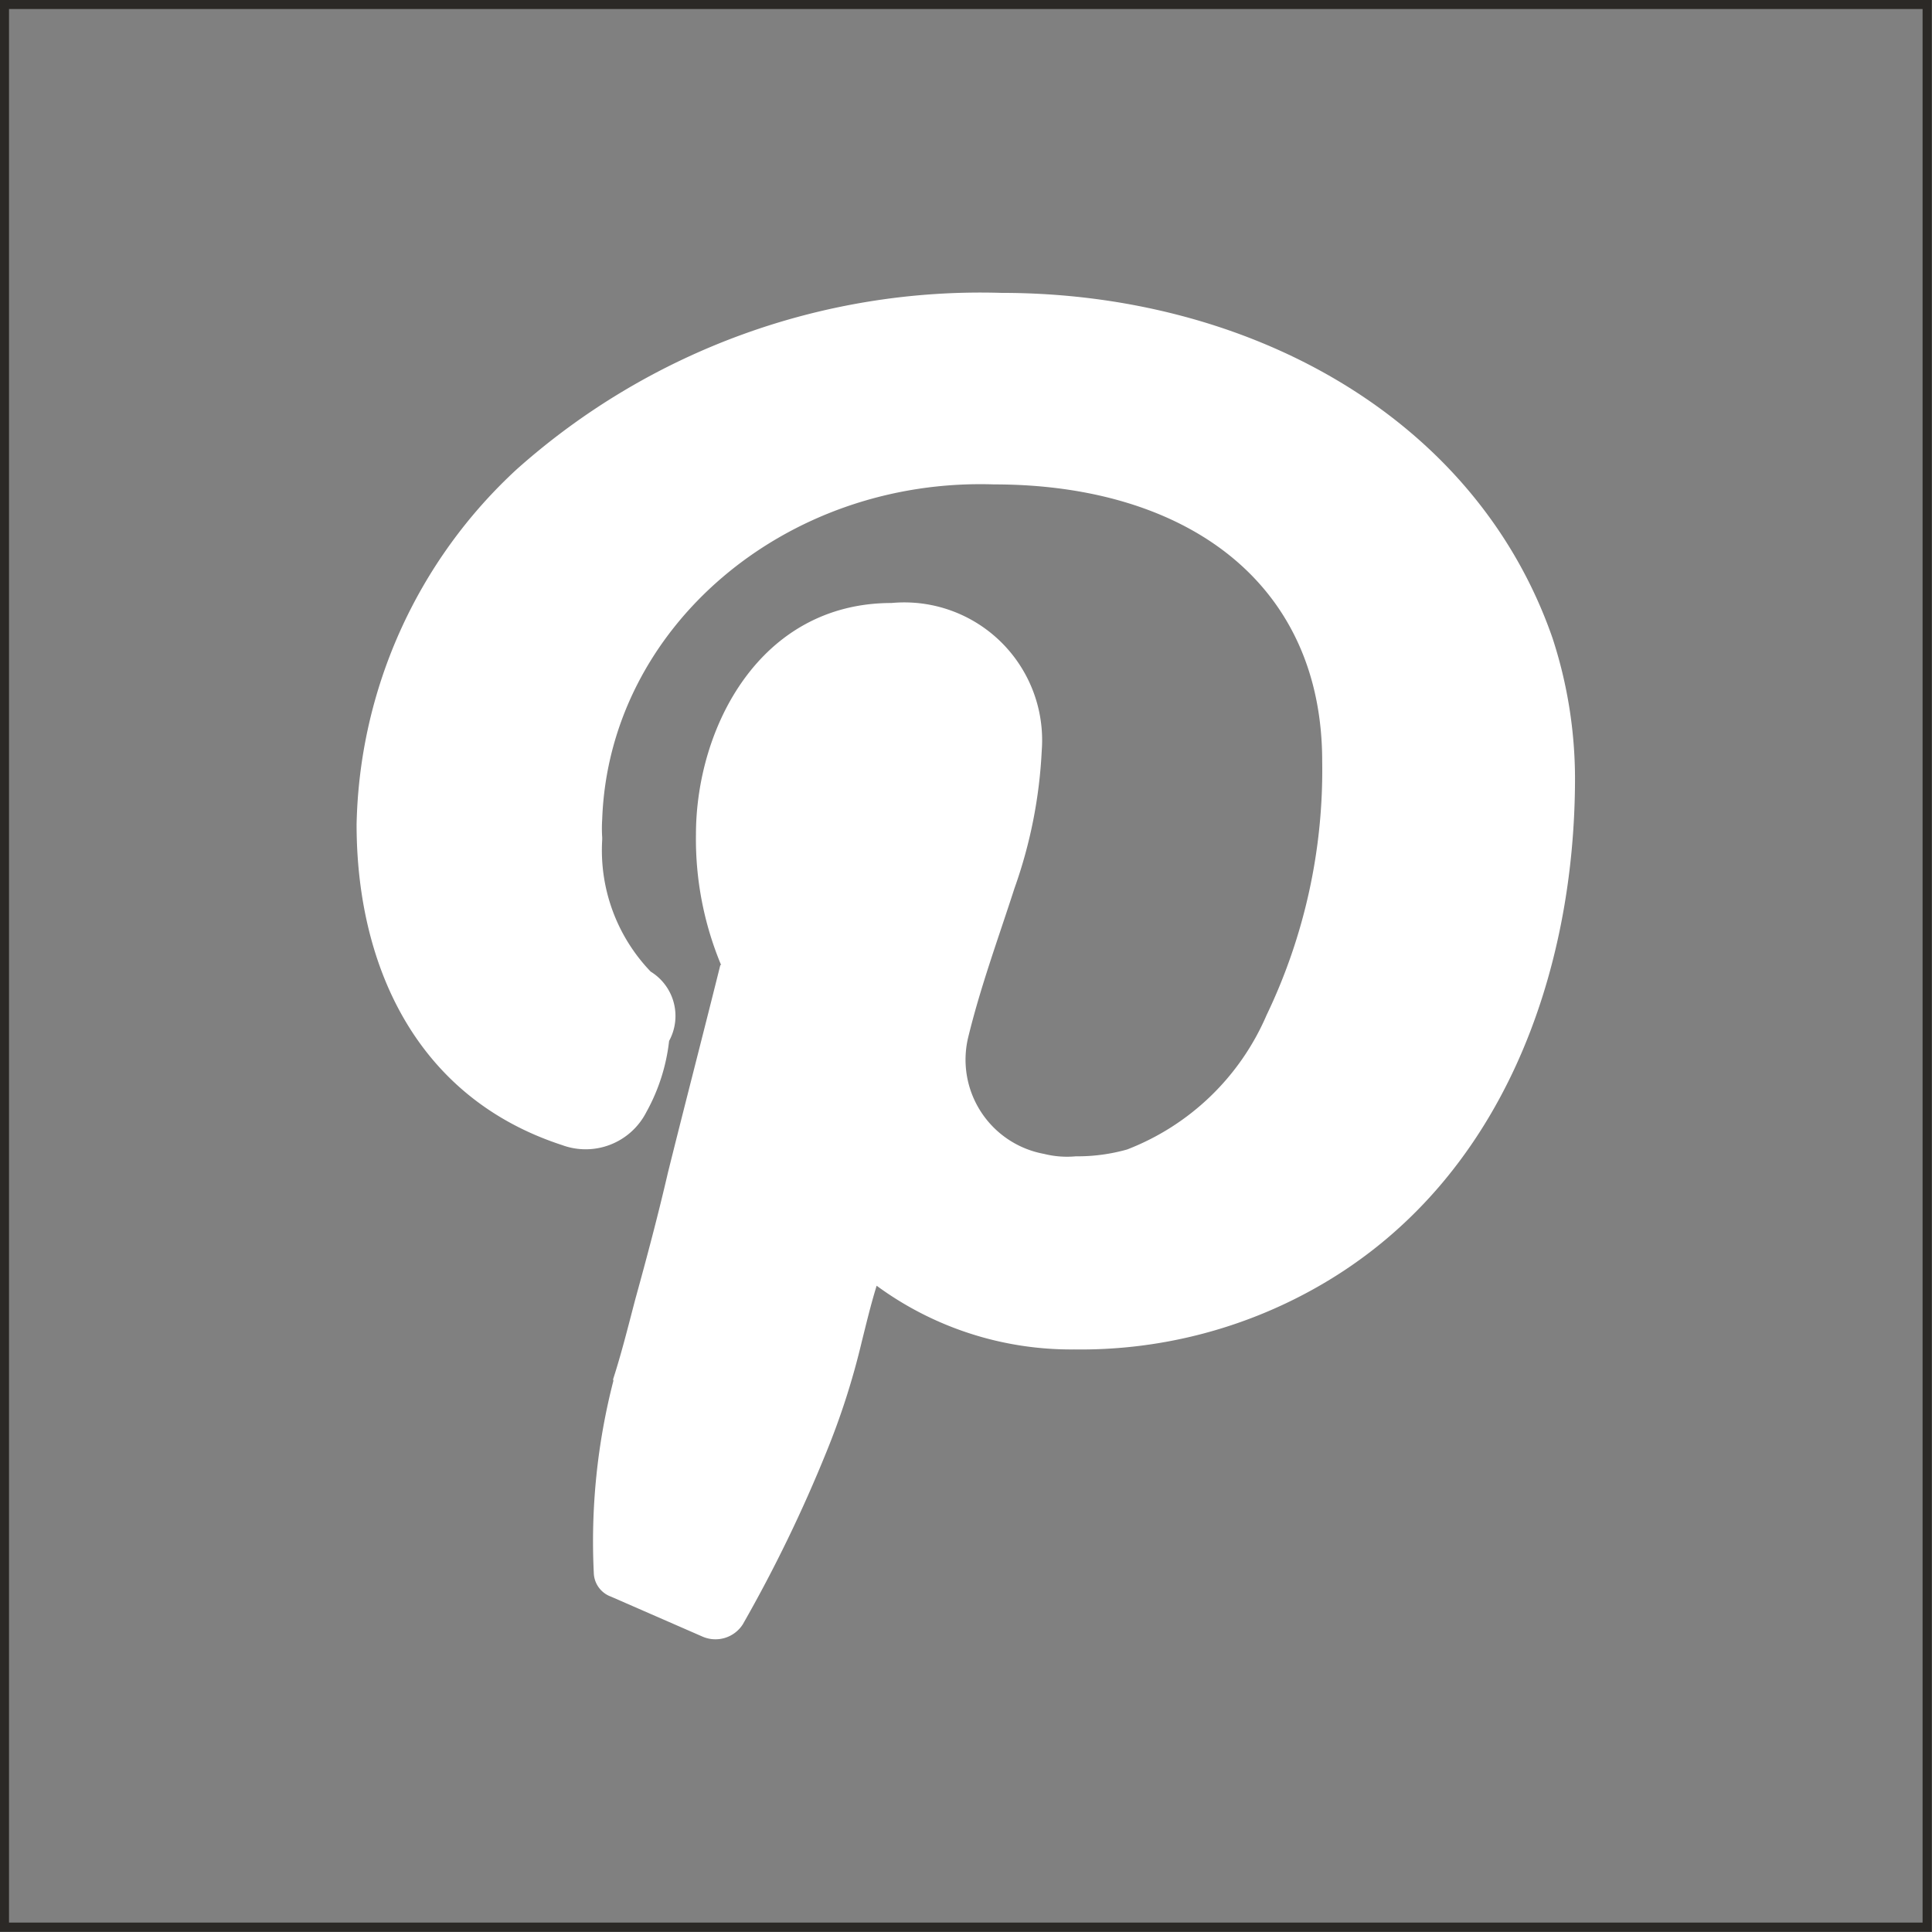 <svg xmlns="http://www.w3.org/2000/svg" viewBox="0 0 48.22 48.22"><rect x="0" y="0" width="48.22" height="48.22" fill="#808080" stroke="none"/><defs><style>.cls-1{fill:#fff;fill-rule:evenodd;}.cls-2{fill:none;stroke:#2b2926;stroke-miterlimit:10;stroke-width:0.23px;}</style></defs><title>pinteres-escala-retocadoicono</title><g id="Capa_2" data-name="Capa 2"><g id="Capa_1-2" data-name="Capa 1"><path class="cls-1" d="M18,24.09a8.16,8.16,0,0,1-.63-3.26c0-2.66,1.59-5.78,4.88-5.78A3.44,3.44,0,0,1,26,18.74a11.94,11.94,0,0,1-.68,3.43c-.4,1.24-.85,2.46-1.16,3.74a2.39,2.39,0,0,0,1.9,2.89,2.35,2.35,0,0,0,.79.06h.06a4.55,4.55,0,0,0,1.22-.17,6.23,6.23,0,0,0,3.48-3.35A14.13,14.13,0,0,0,33,19c0-4.5-3.45-6.91-8.19-6.91h0c-5.21-.17-9.61,3.57-9.78,8.36a3.39,3.39,0,0,0,0,.45v.06a4.37,4.37,0,0,0,1.21,3.29,1.3,1.3,0,0,1,.46,1.73,4.75,4.75,0,0,1-.57,1.78,1.7,1.7,0,0,1-2.1.82v0c-3.74-1.22-5.13-4.62-5.13-8a12.39,12.39,0,0,1,4-8.87A17.39,17.39,0,0,1,25,7.31c6.12,0,11.82,3.06,13.75,8.62a11.32,11.32,0,0,1,.56,3.49c0,4.82-1.78,10.06-6.43,12.7a11.94,11.94,0,0,1-6.07,1.56,8.2,8.2,0,0,1-4.93-1.59c-.14.45-.25.91-.37,1.39a18.68,18.68,0,0,1-.88,2.75,35.64,35.64,0,0,1-2.09,4.31.81.81,0,0,1-1,.31l-2.29-1a.65.65,0,0,1-.43-.6,16.07,16.07,0,0,1,.49-4.79.07.07,0,0,1,0-.06c.2-.62.37-1.3.54-1.95.29-1.05.57-2.1.82-3.18.43-1.73.88-3.46,1.31-5.19Z"/><rect class="cls-2" x="0.11" y="0.11" width="47.99" height="47.99"/></g></g></svg>
